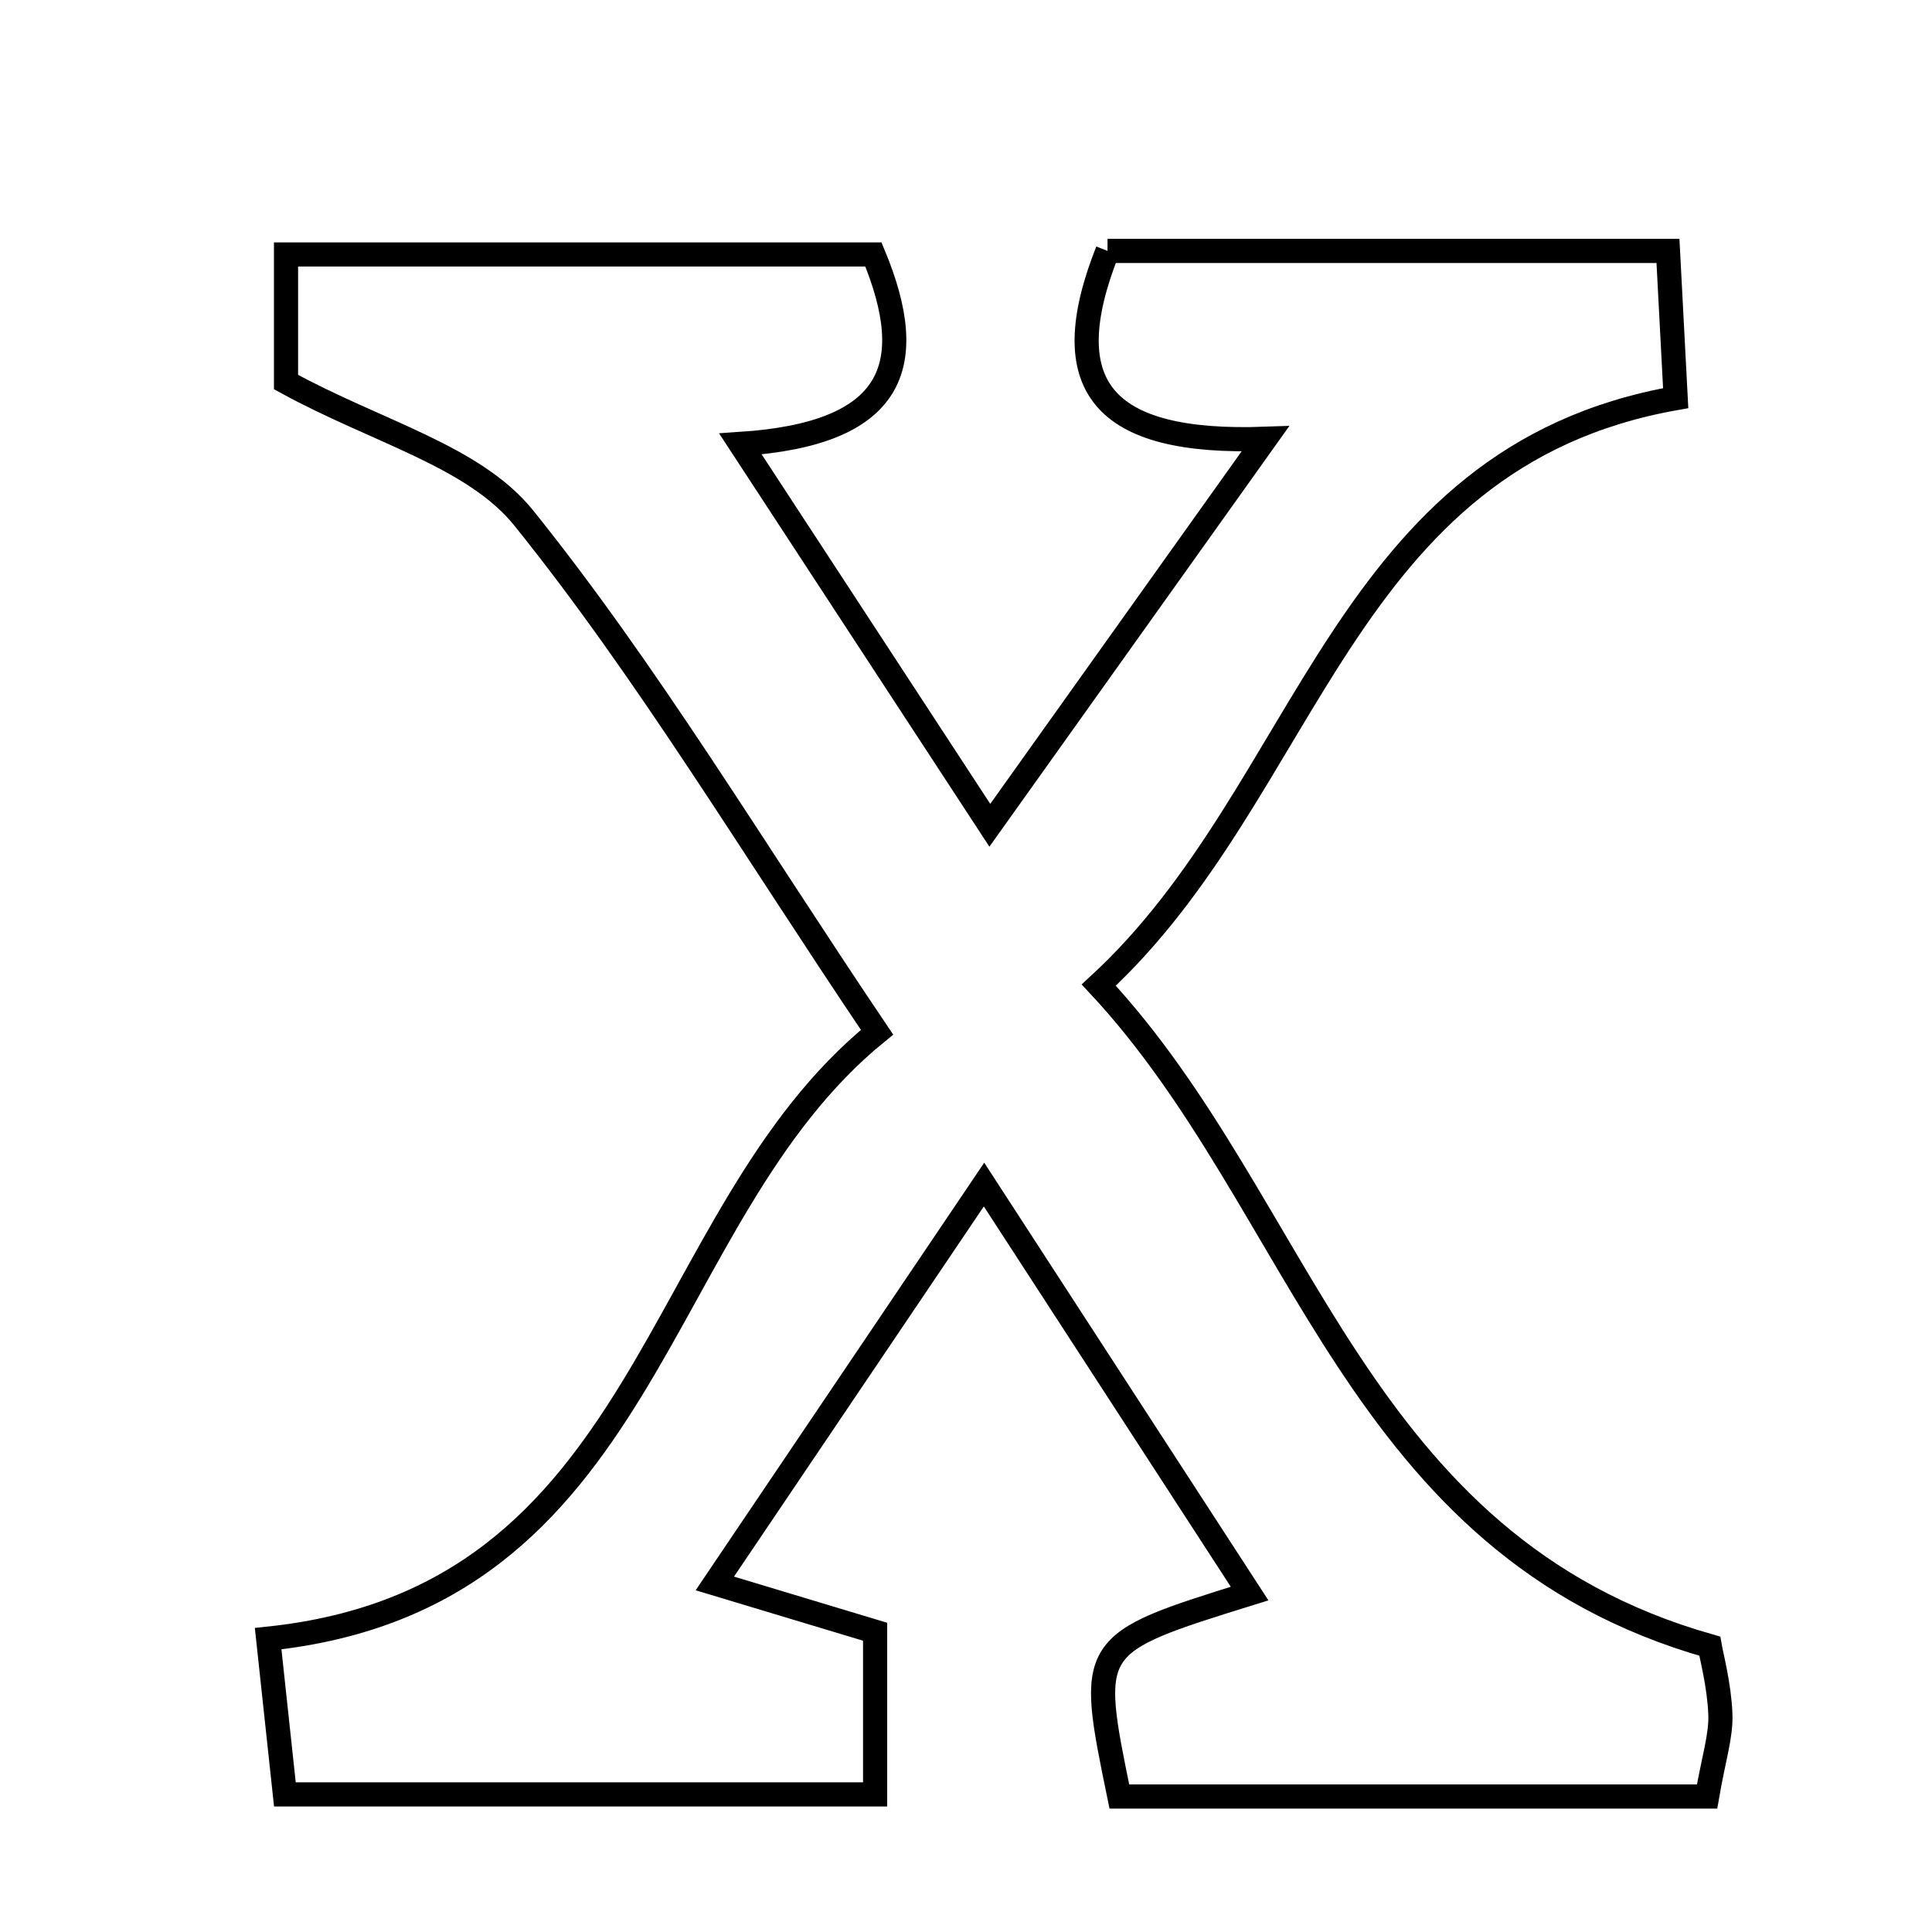 <svg xmlns="http://www.w3.org/2000/svg" viewBox="0.0 0.0 24.0 24.0" height="200px" width="200px"><path fill="none" stroke="black" stroke-width=".3" stroke-opacity="1.0"  filling="0" d="M13.758 3.117 C16.011 3.117 18.259 3.117 20.72 3.117 C20.753 3.76 20.785 4.361 20.816 4.946 C16.644 5.685 16.288 9.81 13.649 12.237 C16.204 14.974 16.823 19.198 21.239 20.449 C21.26 20.572 21.356 20.93 21.371 21.291 C21.382 21.563 21.288 21.84 21.206 22.317 C18.601 22.317 16.243 22.317 13.905 22.317 C13.515 20.421 13.515 20.421 15.523 19.796 C14.478 18.187 13.478 16.647 12.224 14.715 C11.036 16.476 10.05 17.936 8.88 19.67 C9.688 19.913 10.253 20.083 10.871 20.27 C10.871 20.892 10.871 21.529 10.871 22.291 C8.415 22.291 6.06 22.291 3.539 22.291 C3.472 21.669 3.407 21.057 3.331 20.356 C8.107 19.855 8.068 15.121 10.895 12.823 C9.309 10.47 8.042 8.346 6.508 6.437 C5.888 5.665 4.682 5.365 3.553 4.746 C3.553 4.451 3.553 3.901 3.553 3.161 C6.009 3.161 8.431 3.161 10.85 3.161 C11.427 4.549 11.107 5.389 9.198 5.515 C10.221 7.08 11.133 8.475 12.296 10.252 C13.485 8.584 14.48 7.189 15.719 5.451 C13.691 5.524 13.094 4.794 13.758 3.117"></path></svg>